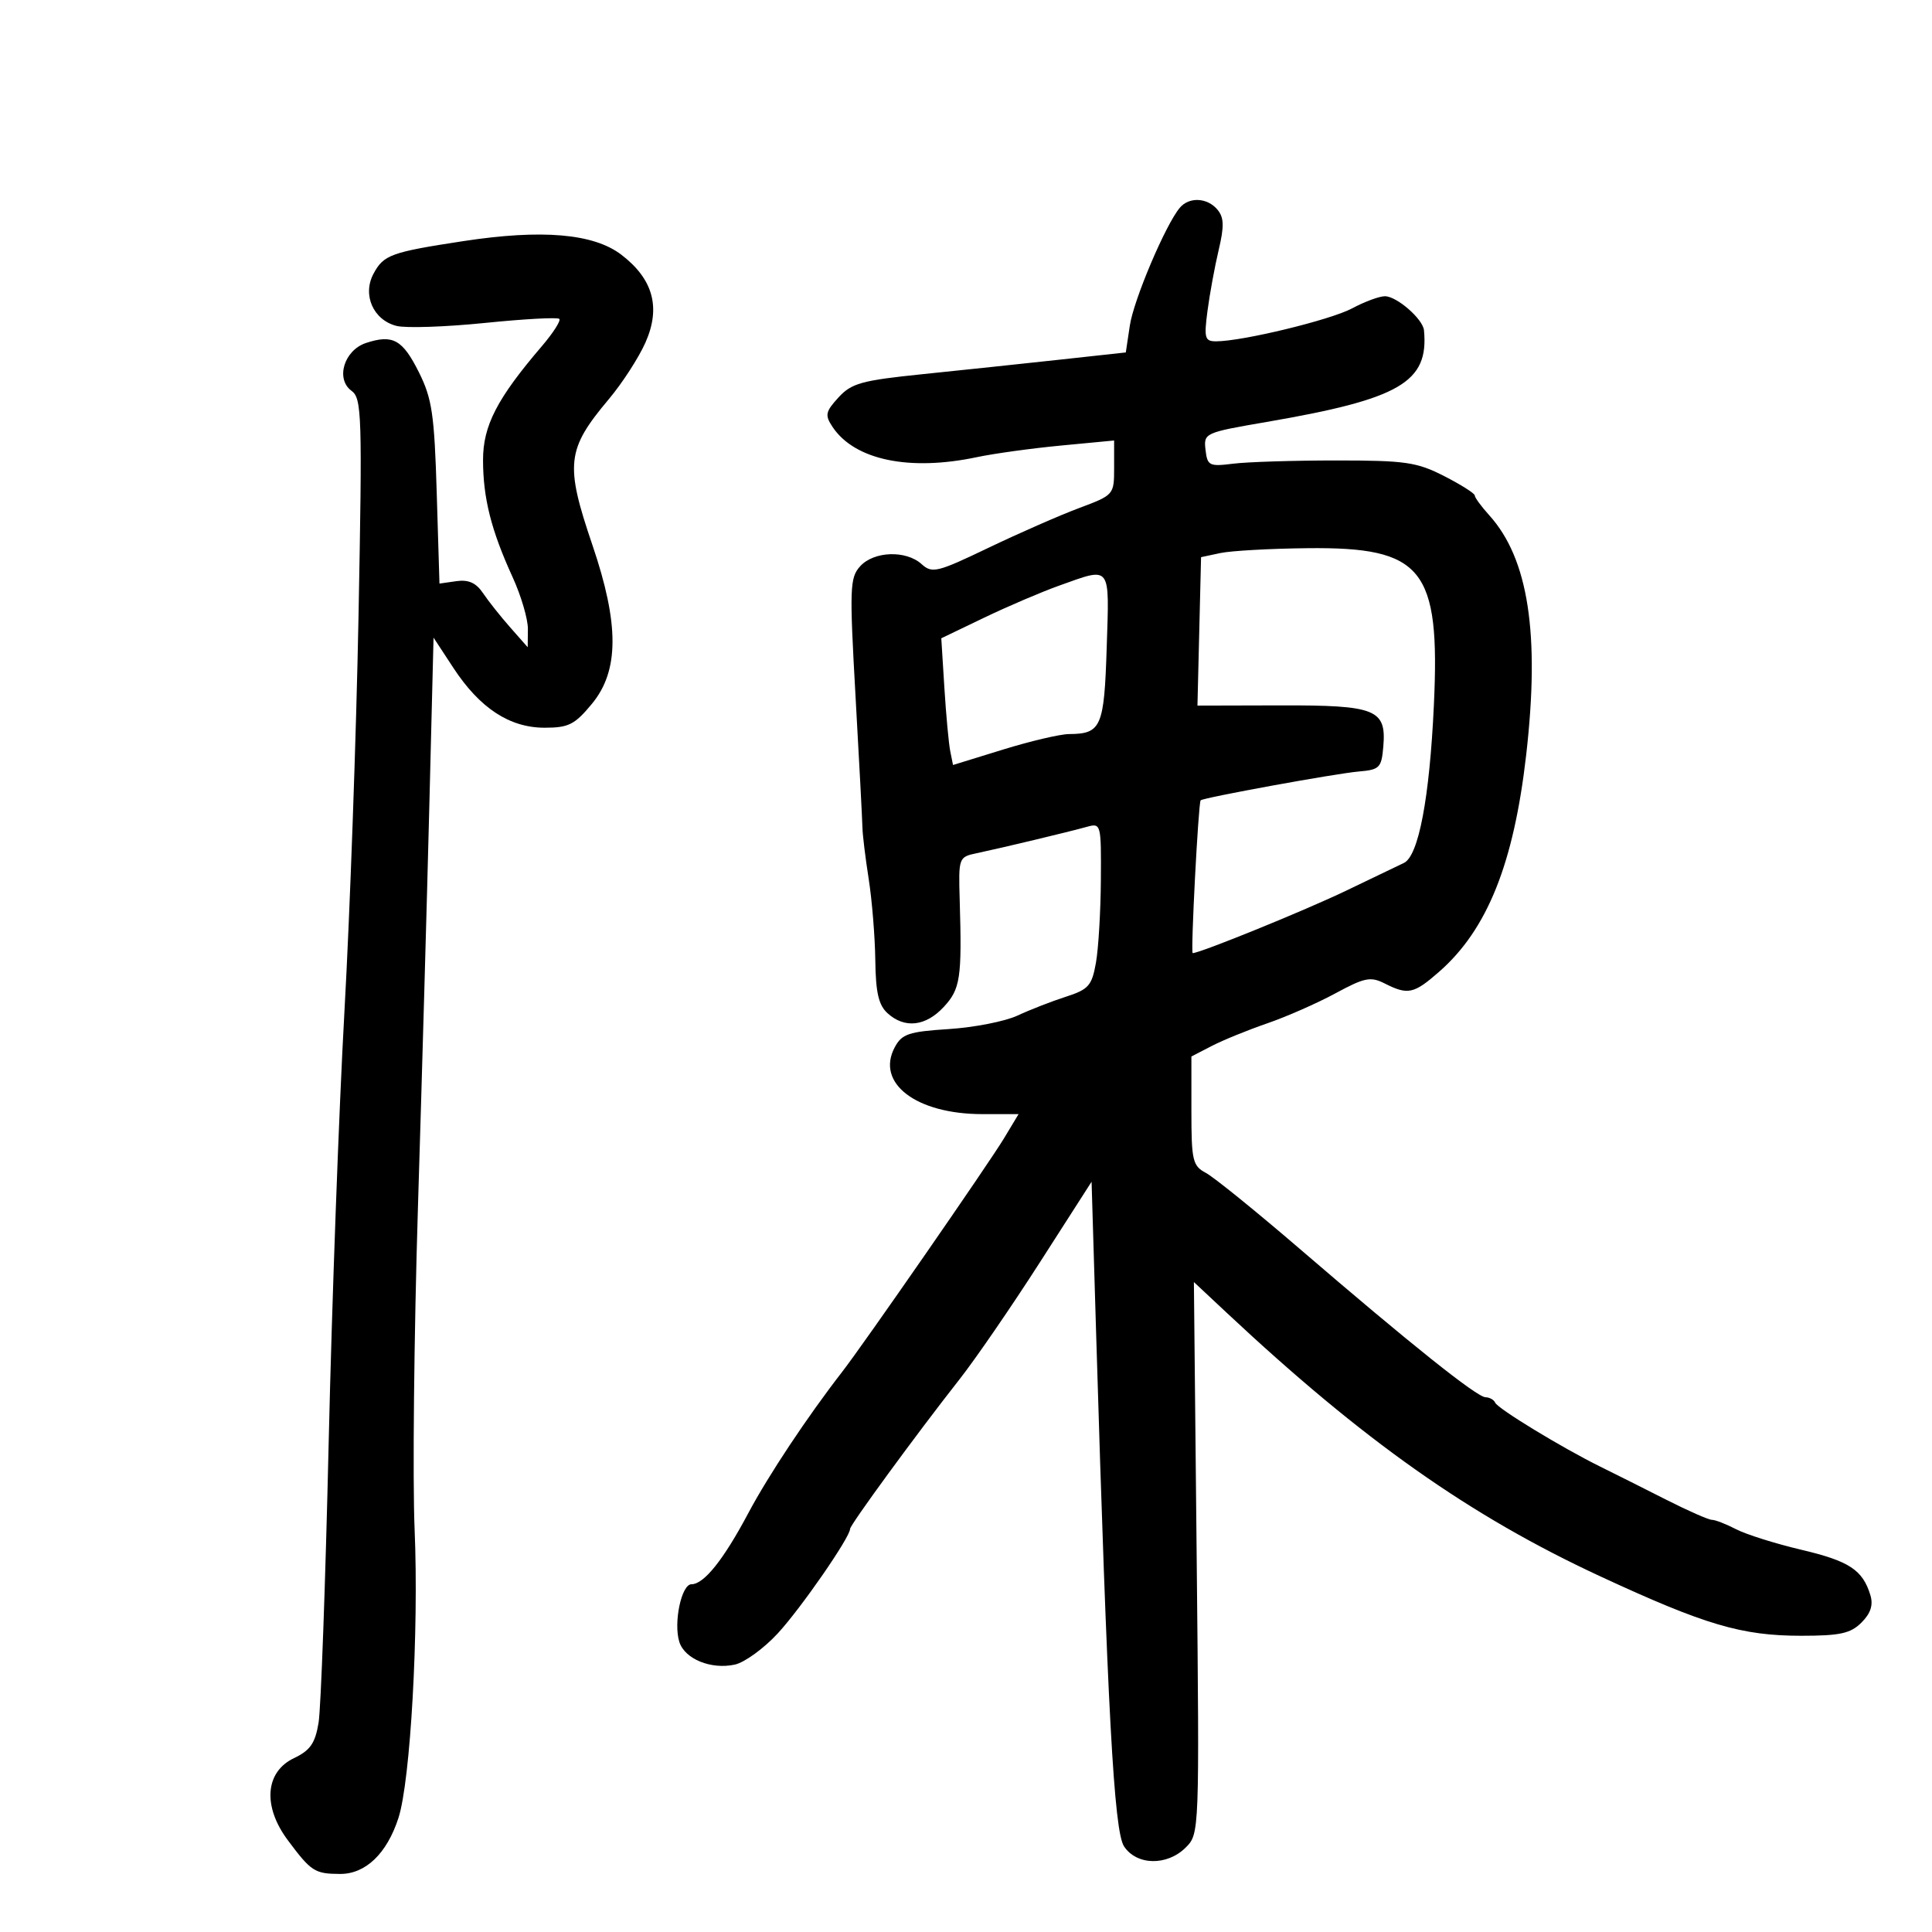 <svg xmlns="http://www.w3.org/2000/svg" width="300" height="300" viewBox="0 0 300 300" version="1.1">
	<path d="M 183.186 32.276 C 180.950 34.970, 176.040 46.553, 175.441 50.546 L 174.814 54.727 164.407 55.864 C 158.683 56.489, 149.162 57.496, 143.250 58.102 C 133.800 59.070, 132.222 59.507, 130.202 61.713 C 128.172 63.931, 128.063 64.462, 129.269 66.279 C 132.687 71.427, 141.186 73.210, 151.701 70.984 C 154.340 70.426, 160.213 69.616, 164.750 69.184 L 173 68.400 173 72.628 C 173 76.833, 172.970 76.867, 167.542 78.898 C 164.540 80.022, 158.211 82.798, 153.478 85.067 C 145.523 88.882, 144.739 89.073, 143.107 87.597 C 140.684 85.404, 135.692 85.578, 133.564 87.930 C 131.954 89.709, 131.898 91.287, 132.850 108.180 C 133.418 118.256, 133.898 127.400, 133.918 128.500 C 133.937 129.600, 134.376 133.200, 134.892 136.500 C 135.409 139.800, 135.869 145.468, 135.916 149.095 C 135.980 154.140, 136.430 156.079, 137.829 157.345 C 140.484 159.748, 143.746 159.378, 146.548 156.354 C 149.129 153.569, 149.381 151.879, 149.023 139.791 C 148.827 133.168, 148.860 133.075, 151.662 132.485 C 155.504 131.676, 165.975 129.170, 168.750 128.395 C 170.964 127.777, 170.999 127.907, 170.942 136.633 C 170.911 141.510, 170.566 147.300, 170.176 149.500 C 169.544 153.063, 169.032 153.640, 165.483 154.782 C 163.293 155.487, 159.925 156.799, 158 157.698 C 156.075 158.596, 151.283 159.538, 147.352 159.791 C 141.101 160.192, 140.045 160.547, 138.938 162.616 C 135.955 168.190, 142.260 173, 152.549 173 L 158.163 173 155.906 176.750 C 153.544 180.675, 134.140 208.676, 130.786 213 C 125.370 219.982, 119.315 229.096, 116.200 234.954 C 112.342 242.209, 109.312 246, 107.371 246 C 105.812 246, 104.551 252.011, 105.491 254.970 C 106.331 257.617, 110.428 259.285, 114.106 258.477 C 115.623 258.144, 118.629 255.957, 120.785 253.617 C 124.387 249.710, 132 238.706, 132 237.408 C 132 236.774, 142.330 222.653, 149 214.169 C 151.475 211.021, 157.100 202.833, 161.500 195.973 L 169.500 183.500 170.205 207 C 171.961 265.543, 172.981 284.322, 174.534 286.693 C 176.492 289.680, 181.231 289.769, 184.127 286.873 C 186.244 284.756, 186.252 284.547, 185.821 241.911 L 185.387 199.076 190.444 203.811 C 211.662 223.681, 228.251 235.388, 248.500 244.778 C 264.745 252.313, 270.451 254, 279.682 254 C 285.728 254, 287.357 253.643, 289.051 251.949 C 290.477 250.523, 290.898 249.227, 290.433 247.699 C 289.238 243.774, 287.153 242.402, 279.720 240.649 C 275.701 239.702, 271.143 238.268, 269.592 237.463 C 268.041 236.659, 266.348 236, 265.830 236 C 265.312 236, 262.101 234.586, 258.694 232.857 C 255.287 231.129, 250.700 228.828, 248.500 227.744 C 242.568 224.821, 232.549 218.723, 232.167 217.803 C 231.983 217.361, 231.308 216.983, 230.667 216.963 C 229.298 216.920, 219.008 208.700, 201.812 193.913 C 195.040 188.090, 188.488 182.787, 187.250 182.128 C 185.189 181.030, 185 180.220, 185 172.490 L 185 164.051 188.163 162.416 C 189.902 161.516, 193.776 159.937, 196.770 158.907 C 199.765 157.877, 204.534 155.778, 207.368 154.243 C 211.894 151.792, 212.825 151.605, 215.011 152.711 C 218.627 154.541, 219.541 154.342, 223.503 150.863 C 230.960 144.316, 235.060 134.075, 236.991 117.173 C 239.133 98.421, 237.328 86.736, 231.250 80.010 C 230.012 78.641, 229 77.258, 229 76.937 C 229 76.617, 226.863 75.262, 224.250 73.927 C 220.002 71.756, 218.233 71.500, 207.500 71.500 C 200.900 71.500, 193.700 71.725, 191.500 72 C 187.769 72.466, 187.479 72.322, 187.193 69.853 C 186.892 67.245, 187.034 67.180, 196.693 65.518 C 217.413 61.954, 221.882 59.350, 221.115 51.289 C 220.948 49.535, 216.892 46, 215.047 46 C 214.180 46, 211.892 46.846, 209.963 47.880 C 206.601 49.682, 192.907 53, 188.832 53 C 187.079 53, 186.942 52.509, 187.502 48.250 C 187.845 45.638, 188.626 41.390, 189.237 38.811 C 190.107 35.136, 190.067 33.785, 189.051 32.561 C 187.483 30.672, 184.632 30.533, 183.186 32.276 M 71.921 37.444 C 60.701 39.161, 59.566 39.573, 57.996 42.508 C 56.238 45.793, 57.967 49.703, 61.579 50.609 C 63.034 50.974, 69.204 50.766, 75.289 50.147 C 81.375 49.527, 86.576 49.243, 86.848 49.515 C 87.120 49.787, 85.900 51.695, 84.138 53.755 C 77.174 61.892, 75 66.105, 75.006 71.446 C 75.012 77.361, 76.273 82.352, 79.598 89.620 C 80.919 92.509, 81.987 96.138, 81.971 97.686 L 81.941 100.500 79.221 97.417 C 77.724 95.721, 75.825 93.328, 75 92.099 C 73.930 90.505, 72.747 89.973, 70.870 90.242 L 68.240 90.618 67.816 76.559 C 67.447 64.312, 67.089 61.893, 65.041 57.793 C 62.509 52.728, 60.992 51.888, 56.842 53.255 C 53.429 54.380, 52.071 58.848, 54.584 60.685 C 56.186 61.856, 56.266 64.434, 55.670 95.725 C 55.317 114.301, 54.334 141.875, 53.487 157 C 52.639 172.125, 51.537 202.275, 51.037 224 C 50.538 245.725, 49.832 265.300, 49.468 267.500 C 48.940 270.696, 48.174 271.801, 45.654 273 C 41.165 275.135, 40.759 280.472, 44.685 285.738 C 48.316 290.610, 48.867 290.966, 52.798 290.985 C 56.763 291.003, 60.069 287.838, 61.867 282.302 C 63.739 276.541, 65.048 253.220, 64.382 237.500 C 64.056 229.800, 64.288 207.300, 64.897 187.500 C 65.507 167.700, 66.301 139.690, 66.663 125.256 L 67.321 99.013 70.410 103.722 C 74.511 109.972, 79.134 113, 84.575 113 C 88.299 113, 89.253 112.516, 91.927 109.272 C 96.147 104.152, 96.169 96.920, 92 84.664 C 87.714 72.063, 87.967 69.800, 94.540 61.978 C 96.610 59.515, 99.164 55.570, 100.216 53.210 C 102.645 47.762, 101.429 43.327, 96.469 39.544 C 92.161 36.259, 84.152 35.574, 71.921 37.444 M 189.500 85.877 L 186.500 86.516 186.220 98.041 L 185.940 109.565 198.811 109.533 C 213.667 109.495, 215.285 110.141, 214.801 115.914 C 214.523 119.221, 214.228 119.523, 211 119.798 C 207.438 120.100, 186.757 123.872, 186.434 124.278 C 186.077 124.726, 184.867 148, 185.201 148 C 186.352 148, 202.703 141.347, 209 138.317 C 213.125 136.332, 217.175 134.387, 218 133.995 C 220.273 132.915, 221.979 123.938, 222.652 109.500 C 223.643 88.258, 220.957 84.926, 203 85.122 C 197.225 85.185, 191.150 85.525, 189.500 85.877 M 164.500 90.923 C 161.750 91.903, 156.499 94.147, 152.831 95.909 L 146.163 99.112 146.643 106.806 C 146.907 111.038, 147.317 115.465, 147.554 116.644 L 147.985 118.788 155.742 116.394 C 160.009 115.077, 164.625 113.993, 166 113.985 C 171.003 113.954, 171.457 112.910, 171.849 100.542 C 172.262 87.558, 172.621 88.028, 164.500 90.923" stroke="none" fill="black" fill-rule="evenodd"/>
</svg>